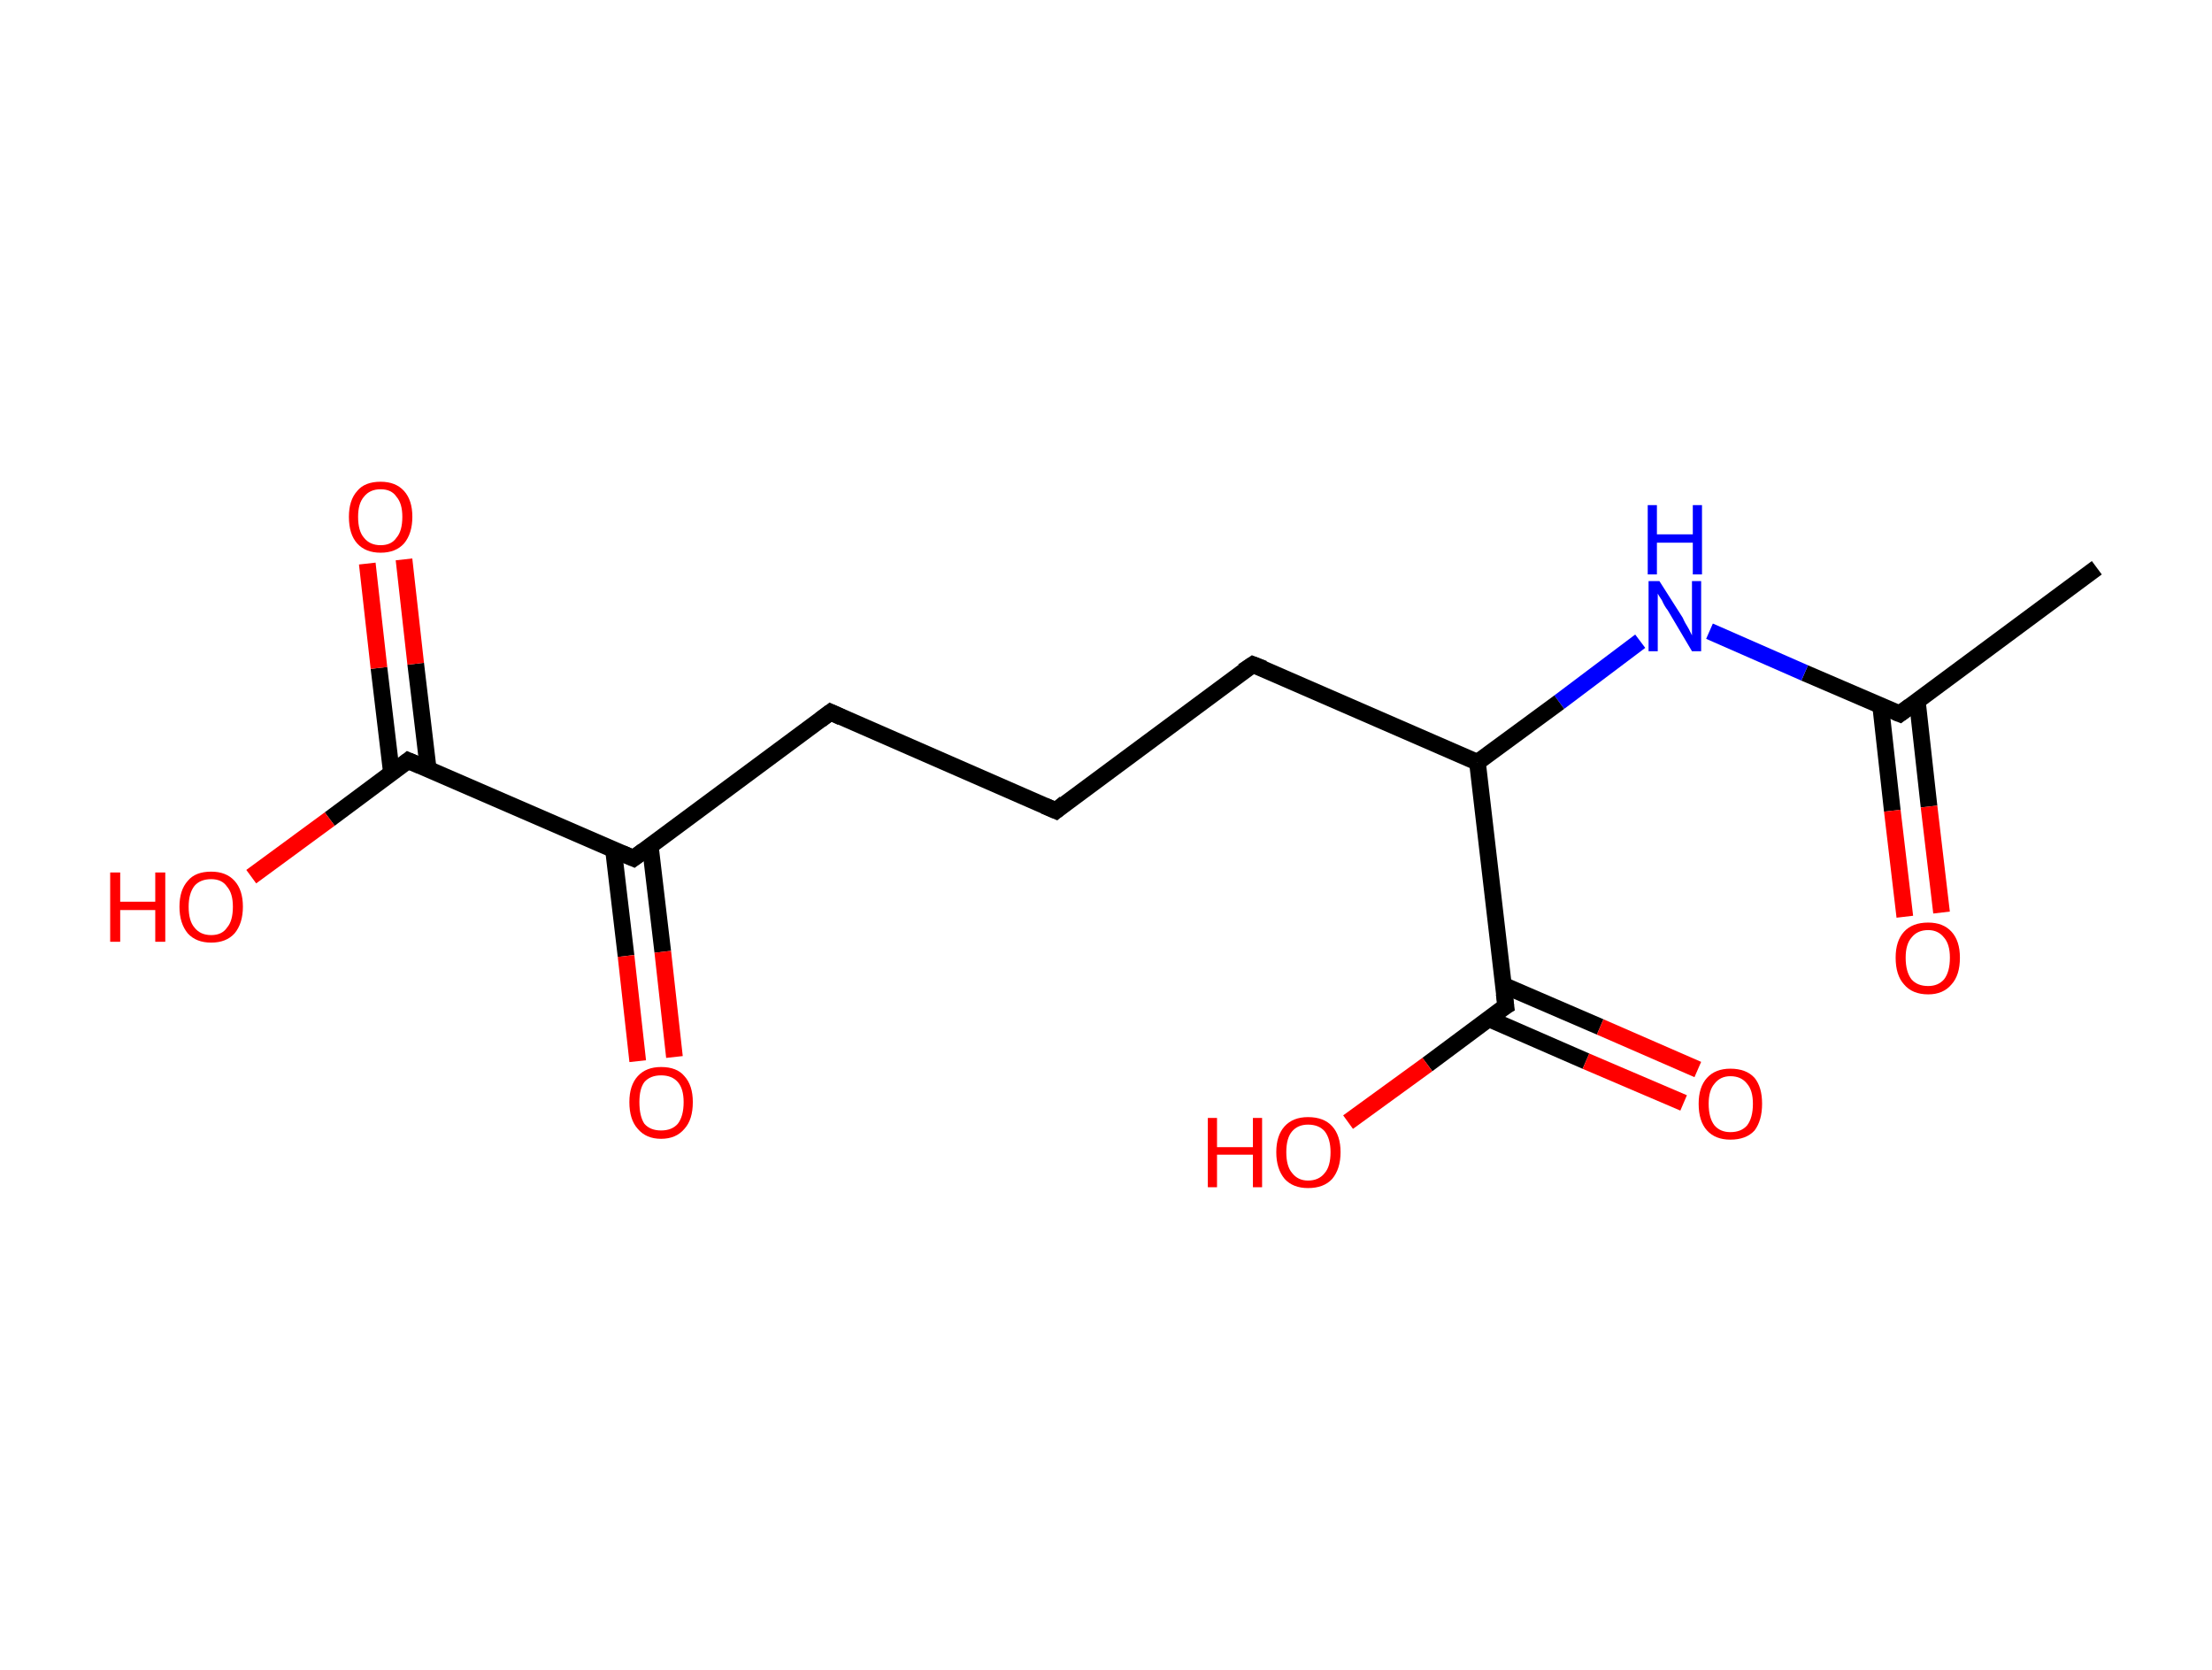 <?xml version='1.0' encoding='ASCII' standalone='yes'?>
<svg xmlns="http://www.w3.org/2000/svg" xmlns:rdkit="http://www.rdkit.org/xml" xmlns:xlink="http://www.w3.org/1999/xlink" version="1.1" baseProfile="full" xml:space="preserve" width="265px" height="200px" viewBox="0 0 265 200">
<!-- END OF HEADER -->
<rect style="opacity:1.0;fill:#FFFFFF;stroke:none" width="265.0" height="200.0" x="0.0" y="0.0"> </rect>
<path class="bond-0 atom-0 atom-1" d="M 251.2,68.0 L 227.6,85.5" style="fill:none;fill-rule:evenodd;stroke:#000000;stroke-width:2.0px;stroke-linecap:butt;stroke-linejoin:miter;stroke-opacity:1"/>
<path class="bond-1 atom-1 atom-2" d="M 225.3,84.5 L 226.7,97.1" style="fill:none;fill-rule:evenodd;stroke:#000000;stroke-width:2.0px;stroke-linecap:butt;stroke-linejoin:miter;stroke-opacity:1"/>
<path class="bond-1 atom-1 atom-2" d="M 226.7,97.1 L 228.2,109.8" style="fill:none;fill-rule:evenodd;stroke:#FF0000;stroke-width:2.0px;stroke-linecap:butt;stroke-linejoin:miter;stroke-opacity:1"/>
<path class="bond-1 atom-1 atom-2" d="M 229.7,84.0 L 231.1,96.6" style="fill:none;fill-rule:evenodd;stroke:#000000;stroke-width:2.0px;stroke-linecap:butt;stroke-linejoin:miter;stroke-opacity:1"/>
<path class="bond-1 atom-1 atom-2" d="M 231.1,96.6 L 232.6,109.3" style="fill:none;fill-rule:evenodd;stroke:#FF0000;stroke-width:2.0px;stroke-linecap:butt;stroke-linejoin:miter;stroke-opacity:1"/>
<path class="bond-2 atom-1 atom-3" d="M 227.6,85.5 L 216.2,80.6" style="fill:none;fill-rule:evenodd;stroke:#000000;stroke-width:2.0px;stroke-linecap:butt;stroke-linejoin:miter;stroke-opacity:1"/>
<path class="bond-2 atom-1 atom-3" d="M 216.2,80.6 L 204.8,75.6" style="fill:none;fill-rule:evenodd;stroke:#0000FF;stroke-width:2.0px;stroke-linecap:butt;stroke-linejoin:miter;stroke-opacity:1"/>
<path class="bond-3 atom-3 atom-4" d="M 196.5,76.8 L 186.8,84.1" style="fill:none;fill-rule:evenodd;stroke:#0000FF;stroke-width:2.0px;stroke-linecap:butt;stroke-linejoin:miter;stroke-opacity:1"/>
<path class="bond-3 atom-3 atom-4" d="M 186.8,84.1 L 177.0,91.3" style="fill:none;fill-rule:evenodd;stroke:#000000;stroke-width:2.0px;stroke-linecap:butt;stroke-linejoin:miter;stroke-opacity:1"/>
<path class="bond-4 atom-4 atom-5" d="M 177.0,91.3 L 150.1,79.6" style="fill:none;fill-rule:evenodd;stroke:#000000;stroke-width:2.0px;stroke-linecap:butt;stroke-linejoin:miter;stroke-opacity:1"/>
<path class="bond-5 atom-5 atom-6" d="M 150.1,79.6 L 126.5,97.1" style="fill:none;fill-rule:evenodd;stroke:#000000;stroke-width:2.0px;stroke-linecap:butt;stroke-linejoin:miter;stroke-opacity:1"/>
<path class="bond-6 atom-6 atom-7" d="M 126.5,97.1 L 99.5,85.3" style="fill:none;fill-rule:evenodd;stroke:#000000;stroke-width:2.0px;stroke-linecap:butt;stroke-linejoin:miter;stroke-opacity:1"/>
<path class="bond-7 atom-7 atom-8" d="M 99.5,85.3 L 75.9,102.8" style="fill:none;fill-rule:evenodd;stroke:#000000;stroke-width:2.0px;stroke-linecap:butt;stroke-linejoin:miter;stroke-opacity:1"/>
<path class="bond-8 atom-8 atom-9" d="M 73.5,101.8 L 75.0,114.5" style="fill:none;fill-rule:evenodd;stroke:#000000;stroke-width:2.0px;stroke-linecap:butt;stroke-linejoin:miter;stroke-opacity:1"/>
<path class="bond-8 atom-8 atom-9" d="M 75.0,114.5 L 76.4,127.1" style="fill:none;fill-rule:evenodd;stroke:#FF0000;stroke-width:2.0px;stroke-linecap:butt;stroke-linejoin:miter;stroke-opacity:1"/>
<path class="bond-8 atom-8 atom-9" d="M 77.9,101.3 L 79.4,114.0" style="fill:none;fill-rule:evenodd;stroke:#000000;stroke-width:2.0px;stroke-linecap:butt;stroke-linejoin:miter;stroke-opacity:1"/>
<path class="bond-8 atom-8 atom-9" d="M 79.4,114.0 L 80.8,126.6" style="fill:none;fill-rule:evenodd;stroke:#FF0000;stroke-width:2.0px;stroke-linecap:butt;stroke-linejoin:miter;stroke-opacity:1"/>
<path class="bond-9 atom-8 atom-10" d="M 75.9,102.8 L 48.9,91.1" style="fill:none;fill-rule:evenodd;stroke:#000000;stroke-width:2.0px;stroke-linecap:butt;stroke-linejoin:miter;stroke-opacity:1"/>
<path class="bond-10 atom-10 atom-11" d="M 51.3,92.1 L 49.8,79.5" style="fill:none;fill-rule:evenodd;stroke:#000000;stroke-width:2.0px;stroke-linecap:butt;stroke-linejoin:miter;stroke-opacity:1"/>
<path class="bond-10 atom-10 atom-11" d="M 49.8,79.5 L 48.4,67.0" style="fill:none;fill-rule:evenodd;stroke:#FF0000;stroke-width:2.0px;stroke-linecap:butt;stroke-linejoin:miter;stroke-opacity:1"/>
<path class="bond-10 atom-10 atom-11" d="M 46.9,92.6 L 45.4,80.0" style="fill:none;fill-rule:evenodd;stroke:#000000;stroke-width:2.0px;stroke-linecap:butt;stroke-linejoin:miter;stroke-opacity:1"/>
<path class="bond-10 atom-10 atom-11" d="M 45.4,80.0 L 44.0,67.5" style="fill:none;fill-rule:evenodd;stroke:#FF0000;stroke-width:2.0px;stroke-linecap:butt;stroke-linejoin:miter;stroke-opacity:1"/>
<path class="bond-11 atom-10 atom-12" d="M 48.9,91.1 L 39.5,98.1" style="fill:none;fill-rule:evenodd;stroke:#000000;stroke-width:2.0px;stroke-linecap:butt;stroke-linejoin:miter;stroke-opacity:1"/>
<path class="bond-11 atom-10 atom-12" d="M 39.5,98.1 L 30.1,105.0" style="fill:none;fill-rule:evenodd;stroke:#FF0000;stroke-width:2.0px;stroke-linecap:butt;stroke-linejoin:miter;stroke-opacity:1"/>
<path class="bond-12 atom-4 atom-13" d="M 177.0,91.3 L 180.4,120.5" style="fill:none;fill-rule:evenodd;stroke:#000000;stroke-width:2.0px;stroke-linecap:butt;stroke-linejoin:miter;stroke-opacity:1"/>
<path class="bond-13 atom-13 atom-14" d="M 178.3,122.0 L 190.0,127.1" style="fill:none;fill-rule:evenodd;stroke:#000000;stroke-width:2.0px;stroke-linecap:butt;stroke-linejoin:miter;stroke-opacity:1"/>
<path class="bond-13 atom-13 atom-14" d="M 190.0,127.1 L 201.7,132.1" style="fill:none;fill-rule:evenodd;stroke:#FF0000;stroke-width:2.0px;stroke-linecap:butt;stroke-linejoin:miter;stroke-opacity:1"/>
<path class="bond-13 atom-13 atom-14" d="M 180.1,118.0 L 191.7,123.0" style="fill:none;fill-rule:evenodd;stroke:#000000;stroke-width:2.0px;stroke-linecap:butt;stroke-linejoin:miter;stroke-opacity:1"/>
<path class="bond-13 atom-13 atom-14" d="M 191.7,123.0 L 203.4,128.1" style="fill:none;fill-rule:evenodd;stroke:#FF0000;stroke-width:2.0px;stroke-linecap:butt;stroke-linejoin:miter;stroke-opacity:1"/>
<path class="bond-14 atom-13 atom-15" d="M 180.4,120.5 L 171.0,127.5" style="fill:none;fill-rule:evenodd;stroke:#000000;stroke-width:2.0px;stroke-linecap:butt;stroke-linejoin:miter;stroke-opacity:1"/>
<path class="bond-14 atom-13 atom-15" d="M 171.0,127.5 L 161.5,134.4" style="fill:none;fill-rule:evenodd;stroke:#FF0000;stroke-width:2.0px;stroke-linecap:butt;stroke-linejoin:miter;stroke-opacity:1"/>
<path d="M 228.8,84.6 L 227.6,85.5 L 227.1,85.3" style="fill:none;stroke:#000000;stroke-width:2.0px;stroke-linecap:butt;stroke-linejoin:miter;stroke-opacity:1;"/>
<path d="M 151.4,80.1 L 150.1,79.6 L 148.9,80.4" style="fill:none;stroke:#000000;stroke-width:2.0px;stroke-linecap:butt;stroke-linejoin:miter;stroke-opacity:1;"/>
<path d="M 127.6,96.2 L 126.5,97.1 L 125.1,96.5" style="fill:none;stroke:#000000;stroke-width:2.0px;stroke-linecap:butt;stroke-linejoin:miter;stroke-opacity:1;"/>
<path d="M 100.8,85.9 L 99.5,85.3 L 98.3,86.2" style="fill:none;stroke:#000000;stroke-width:2.0px;stroke-linecap:butt;stroke-linejoin:miter;stroke-opacity:1;"/>
<path d="M 77.1,101.9 L 75.9,102.8 L 74.5,102.2" style="fill:none;stroke:#000000;stroke-width:2.0px;stroke-linecap:butt;stroke-linejoin:miter;stroke-opacity:1;"/>
<path d="M 50.3,91.7 L 48.9,91.1 L 48.4,91.5" style="fill:none;stroke:#000000;stroke-width:2.0px;stroke-linecap:butt;stroke-linejoin:miter;stroke-opacity:1;"/>
<path d="M 180.2,119.0 L 180.4,120.5 L 179.9,120.8" style="fill:none;stroke:#000000;stroke-width:2.0px;stroke-linecap:butt;stroke-linejoin:miter;stroke-opacity:1;"/>
<path class="atom-2" d="M 227.1 114.7 Q 227.1 112.7, 228.1 111.6 Q 229.1 110.5, 231.0 110.5 Q 232.8 110.5, 233.8 111.6 Q 234.8 112.7, 234.8 114.7 Q 234.8 116.8, 233.8 117.9 Q 232.8 119.1, 231.0 119.1 Q 229.1 119.1, 228.1 117.9 Q 227.1 116.8, 227.1 114.7 M 231.0 118.1 Q 232.2 118.1, 232.9 117.3 Q 233.6 116.4, 233.6 114.7 Q 233.6 113.1, 232.9 112.3 Q 232.2 111.4, 231.0 111.4 Q 229.7 111.4, 229.0 112.3 Q 228.3 113.1, 228.3 114.7 Q 228.3 116.4, 229.0 117.3 Q 229.7 118.1, 231.0 118.1 " fill="#FF0000"/>
<path class="atom-3" d="M 198.8 69.6 L 201.6 74.0 Q 201.8 74.5, 202.3 75.3 Q 202.7 76.1, 202.7 76.1 L 202.7 69.6 L 203.8 69.6 L 203.8 78.0 L 202.7 78.0 L 199.8 73.1 Q 199.4 72.6, 199.1 71.9 Q 198.7 71.3, 198.6 71.1 L 198.6 78.0 L 197.5 78.0 L 197.5 69.6 L 198.8 69.6 " fill="#0000FF"/>
<path class="atom-3" d="M 197.4 60.5 L 198.5 60.5 L 198.5 64.0 L 202.8 64.0 L 202.8 60.5 L 203.9 60.5 L 203.9 68.8 L 202.8 68.8 L 202.8 65.0 L 198.5 65.0 L 198.5 68.8 L 197.4 68.8 L 197.4 60.5 " fill="#0000FF"/>
<path class="atom-9" d="M 75.4 132.0 Q 75.4 130.0, 76.4 128.9 Q 77.4 127.8, 79.2 127.8 Q 81.1 127.8, 82.0 128.9 Q 83.0 130.0, 83.0 132.0 Q 83.0 134.1, 82.0 135.2 Q 81.0 136.4, 79.2 136.4 Q 77.4 136.4, 76.4 135.2 Q 75.4 134.1, 75.4 132.0 M 79.2 135.4 Q 80.5 135.4, 81.2 134.6 Q 81.9 133.7, 81.9 132.0 Q 81.9 130.4, 81.2 129.6 Q 80.5 128.8, 79.2 128.8 Q 77.9 128.8, 77.2 129.6 Q 76.6 130.4, 76.6 132.0 Q 76.6 133.7, 77.2 134.6 Q 77.9 135.4, 79.2 135.4 " fill="#FF0000"/>
<path class="atom-11" d="M 41.8 61.9 Q 41.8 59.9, 42.8 58.8 Q 43.7 57.7, 45.6 57.7 Q 47.4 57.7, 48.4 58.8 Q 49.4 59.9, 49.4 61.9 Q 49.4 63.9, 48.4 65.1 Q 47.4 66.2, 45.6 66.2 Q 43.8 66.2, 42.8 65.1 Q 41.8 64.0, 41.8 61.9 M 45.6 65.3 Q 46.9 65.3, 47.5 64.4 Q 48.2 63.6, 48.2 61.9 Q 48.2 60.3, 47.5 59.5 Q 46.9 58.6, 45.6 58.6 Q 44.3 58.6, 43.6 59.5 Q 42.9 60.3, 42.9 61.9 Q 42.9 63.6, 43.6 64.4 Q 44.3 65.3, 45.6 65.3 " fill="#FF0000"/>
<path class="atom-12" d="M 13.2 104.5 L 14.4 104.5 L 14.4 108.0 L 18.6 108.0 L 18.6 104.5 L 19.8 104.5 L 19.8 112.8 L 18.6 112.8 L 18.6 109.0 L 14.4 109.0 L 14.4 112.8 L 13.2 112.8 L 13.2 104.5 " fill="#FF0000"/>
<path class="atom-12" d="M 21.5 108.6 Q 21.5 106.6, 22.5 105.5 Q 23.4 104.4, 25.3 104.4 Q 27.1 104.4, 28.1 105.5 Q 29.1 106.6, 29.1 108.6 Q 29.1 110.6, 28.1 111.8 Q 27.1 112.9, 25.3 112.9 Q 23.5 112.9, 22.5 111.8 Q 21.5 110.6, 21.5 108.6 M 25.3 112.0 Q 26.6 112.0, 27.2 111.1 Q 27.9 110.3, 27.9 108.6 Q 27.9 107.0, 27.2 106.2 Q 26.6 105.3, 25.3 105.3 Q 24.0 105.3, 23.3 106.1 Q 22.6 107.0, 22.6 108.6 Q 22.6 110.3, 23.3 111.1 Q 24.0 112.0, 25.3 112.0 " fill="#FF0000"/>
<path class="atom-14" d="M 203.5 132.2 Q 203.5 130.2, 204.5 129.1 Q 205.5 128.0, 207.3 128.0 Q 209.2 128.0, 210.2 129.1 Q 211.1 130.2, 211.1 132.2 Q 211.1 134.2, 210.2 135.4 Q 209.2 136.5, 207.3 136.5 Q 205.5 136.5, 204.5 135.4 Q 203.5 134.3, 203.5 132.2 M 207.3 135.6 Q 208.6 135.6, 209.3 134.8 Q 210.0 133.9, 210.0 132.2 Q 210.0 130.6, 209.3 129.8 Q 208.6 128.9, 207.3 128.9 Q 206.1 128.9, 205.4 129.8 Q 204.7 130.6, 204.7 132.2 Q 204.7 133.9, 205.4 134.8 Q 206.1 135.6, 207.3 135.6 " fill="#FF0000"/>
<path class="atom-15" d="M 144.7 133.9 L 145.8 133.9 L 145.8 137.4 L 150.1 137.4 L 150.1 133.9 L 151.2 133.9 L 151.2 142.2 L 150.1 142.2 L 150.1 138.3 L 145.8 138.3 L 145.8 142.2 L 144.7 142.2 L 144.7 133.9 " fill="#FF0000"/>
<path class="atom-15" d="M 152.9 138.0 Q 152.9 136.0, 153.9 134.9 Q 154.9 133.8, 156.7 133.8 Q 158.6 133.8, 159.6 134.9 Q 160.6 136.0, 160.6 138.0 Q 160.6 140.0, 159.6 141.2 Q 158.6 142.3, 156.7 142.3 Q 154.9 142.3, 153.9 141.2 Q 152.9 140.0, 152.9 138.0 M 156.7 141.4 Q 158.0 141.4, 158.7 140.5 Q 159.4 139.7, 159.4 138.0 Q 159.4 136.4, 158.7 135.5 Q 158.0 134.7, 156.7 134.7 Q 155.5 134.7, 154.8 135.5 Q 154.1 136.3, 154.1 138.0 Q 154.1 139.7, 154.8 140.5 Q 155.5 141.4, 156.7 141.4 " fill="#FF0000"/>
</svg>
